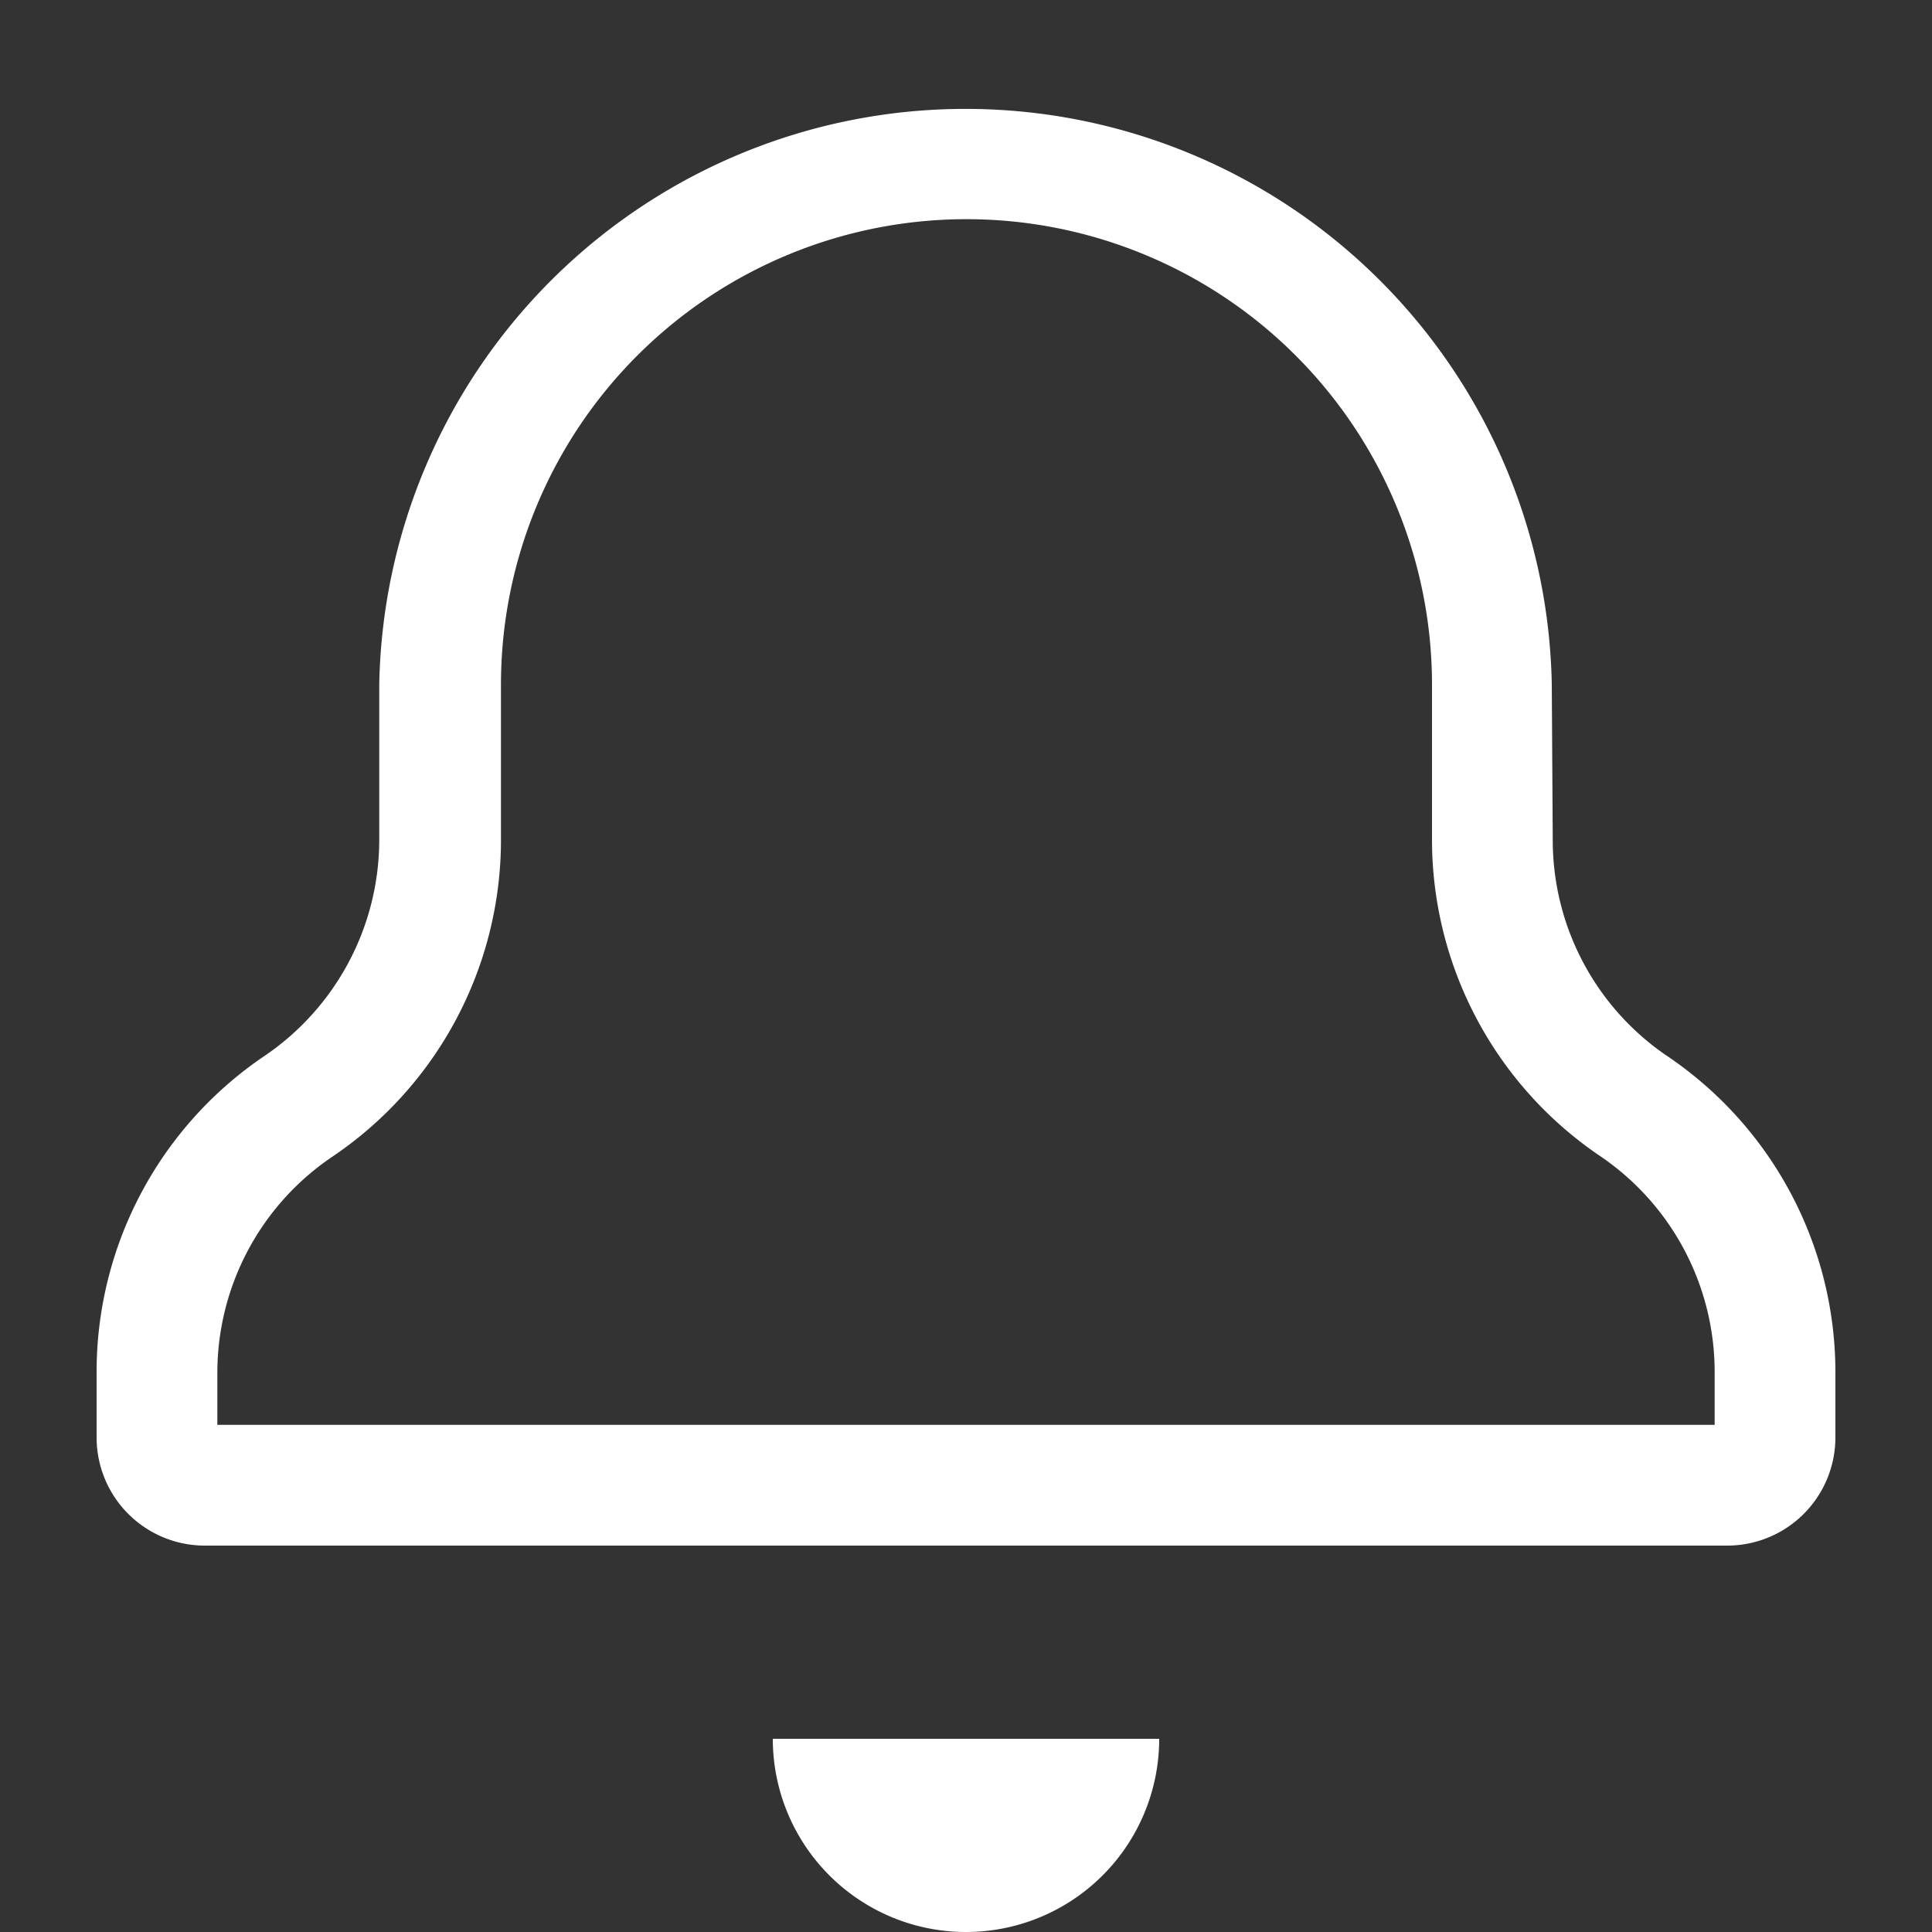 <svg rpl="" fill="white" height="20" icon-name="notification-outline" viewBox="0 0 20 20" width="20" xmlns="http://www.w3.org/2000/svg">
      <rect x="0" y="0" width="20" height="20" fill="#333333" stroke="none"/>
      <path d="M11 18h1a2 2 0 0 1-4 0h3Zm8-3.792v.673A1.12 1.12 0 0 1 17.883 16H2.117A1.12 1.12 0 0 1 1 14.881v-.673a3.947 3.947 0 0 1 1.738-3.277A2.706 2.706 0 0 0 3.926 8.7V7.087a6.07 6.07 0 0 1 12.138 0l.01 1.613a2.7 2.7 0 0 0 1.189 2.235A3.949 3.949 0 0 1 19 14.208Zm-1.25 0a2.7 2.7 0 0 0-1.188-2.242A3.956 3.956 0 0 1 14.824 8.7V7.088a4.819 4.819 0 1 0-9.638 0v1.615a3.956 3.956 0 0 1-1.738 3.266 2.7 2.7 0 0 0-1.198 2.239v.542h15.5v-.542Z"></path>
    </svg>